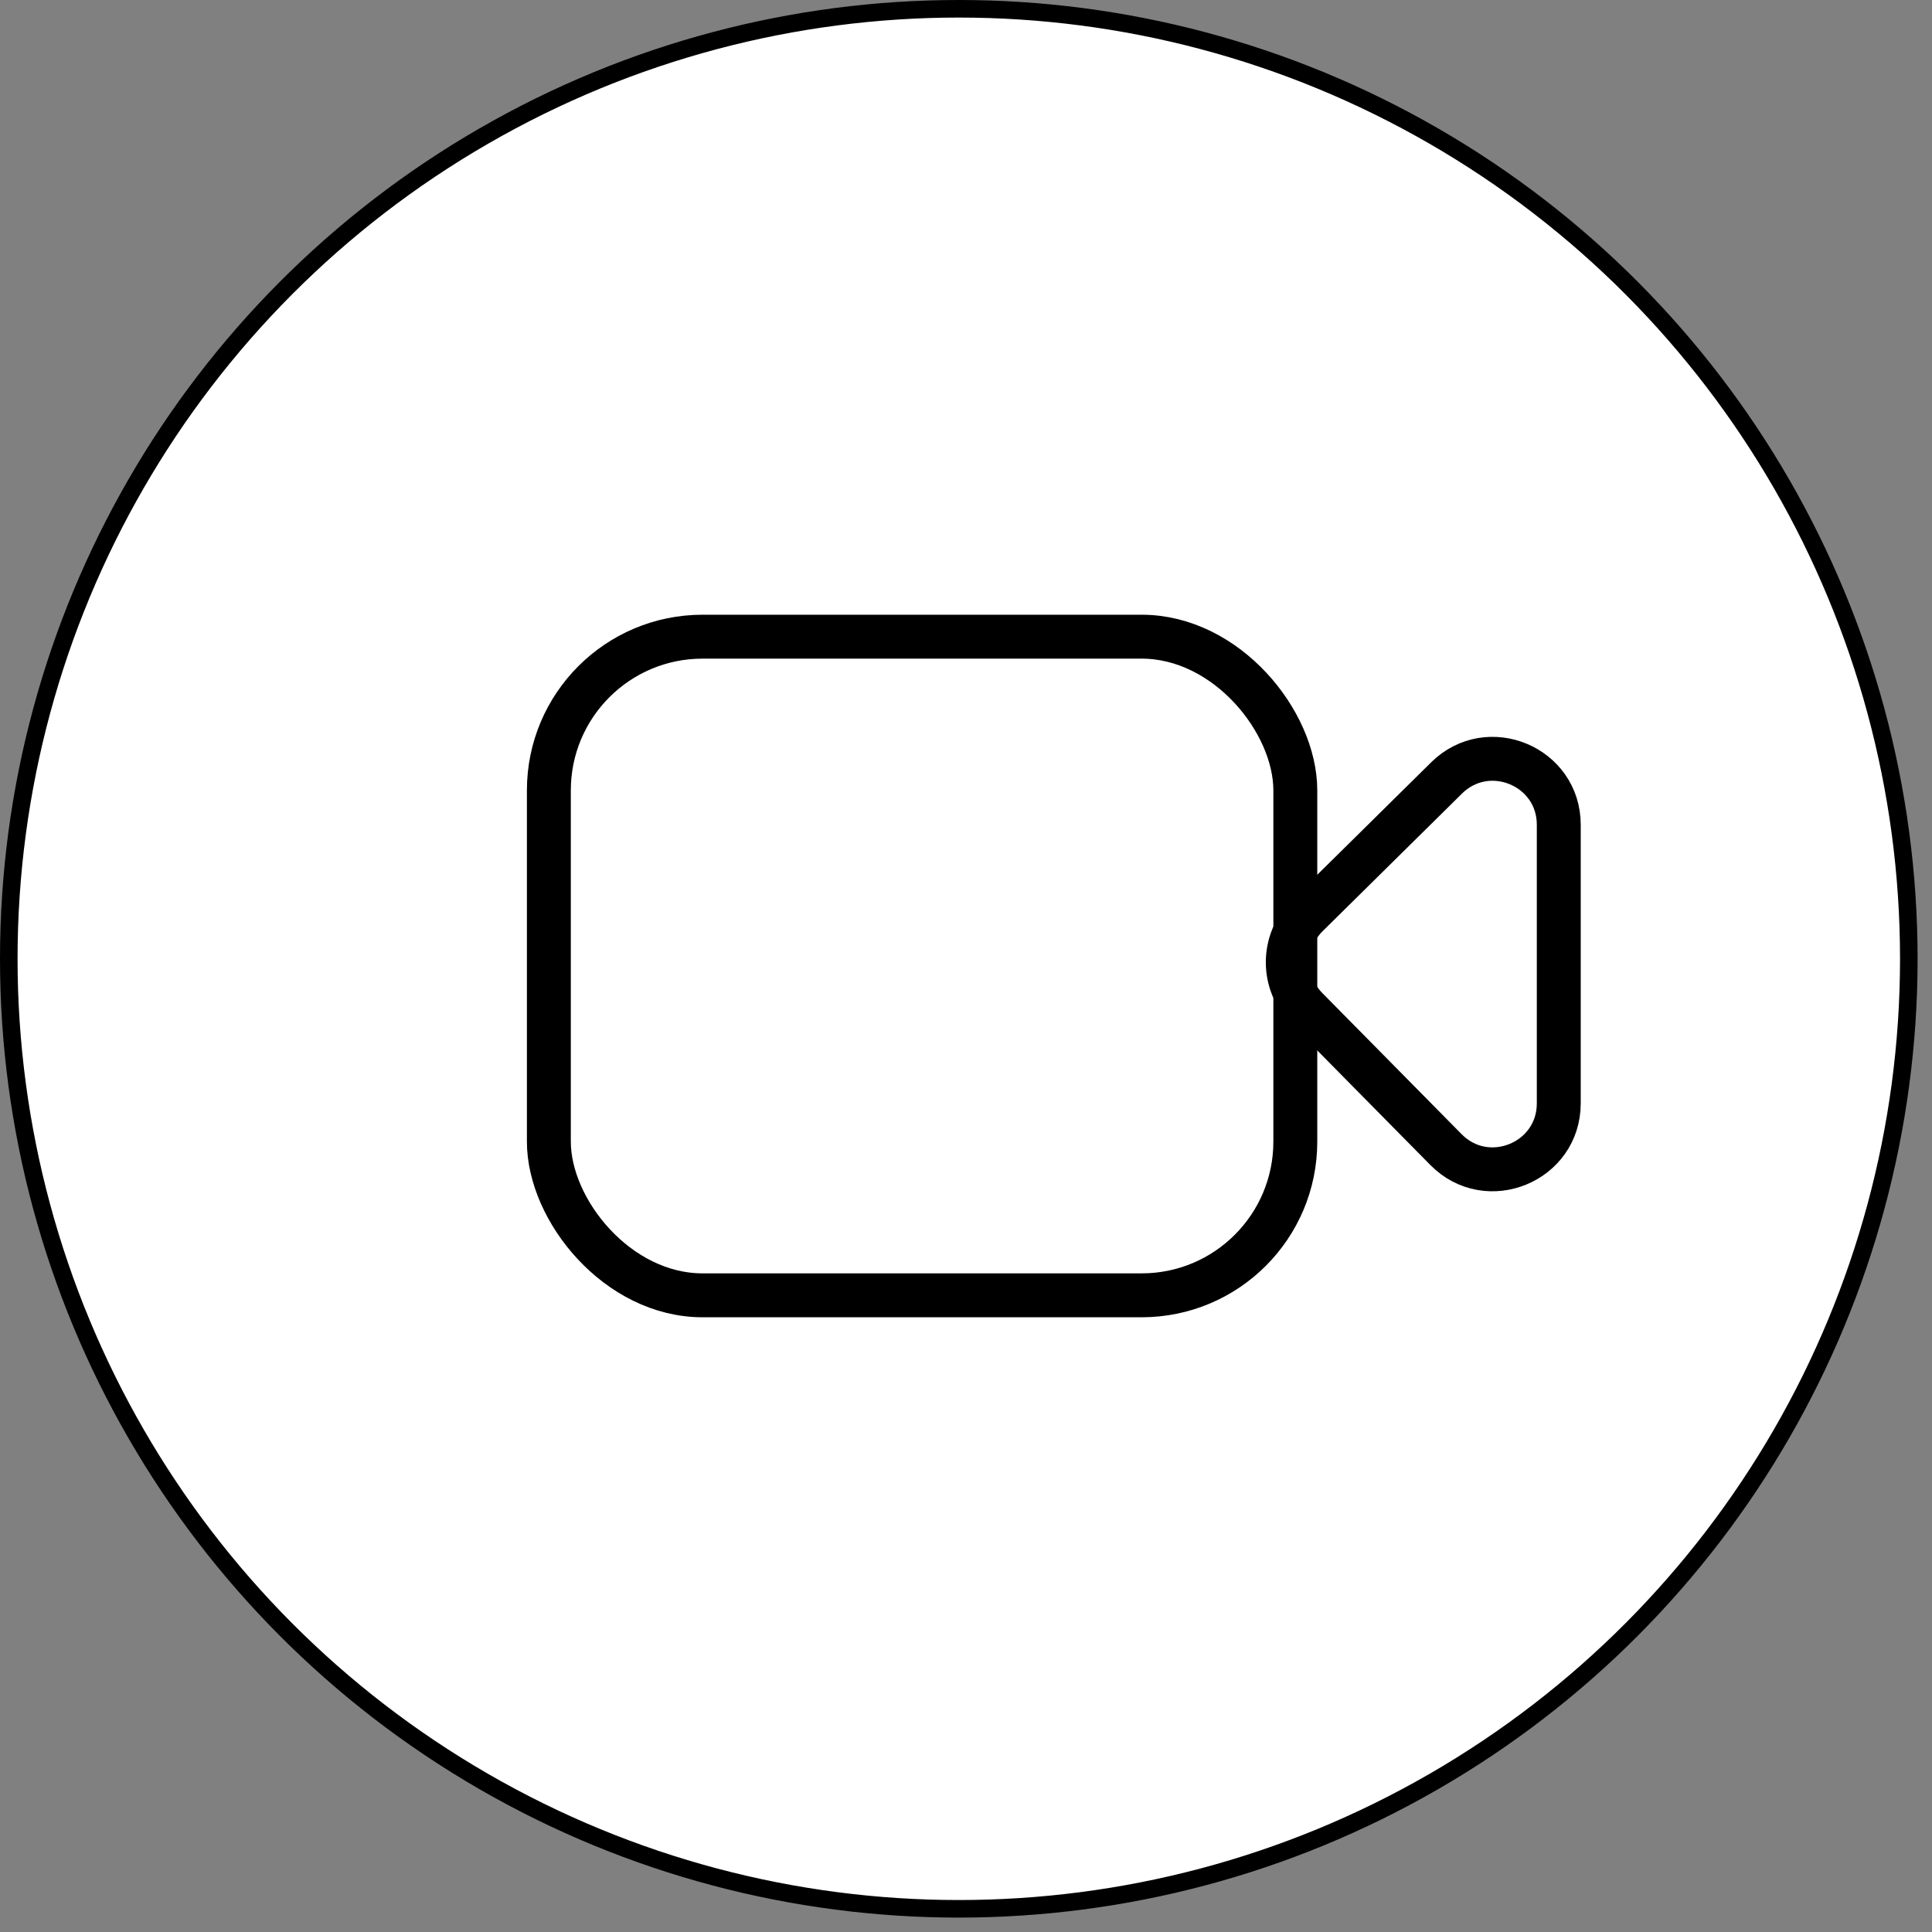 <svg width="22" height="22" viewBox="0 0 22 22" fill="none" xmlns="http://www.w3.org/2000/svg">
<rect x="0" y="0" width="22" height="22" fill="#808080" stroke="none"/>
<circle cx="10.918" cy="10.918" r="10.818" fill="white" stroke="black" stroke-width="0.2"/>
<path d="M14.887 10.424L16.473 8.858C16.947 8.391 17.75 8.726 17.75 9.392L17.75 12.564C17.75 13.234 16.937 13.568 16.466 13.091L14.88 11.484C14.589 11.189 14.593 10.714 14.887 10.424Z" stroke="black" stroke-width="0.5"/>
<rect x="6.25" y="7.25" width="8.5" height="7.5" rx="1.75" stroke="black" stroke-width="0.5"/>
</svg>
